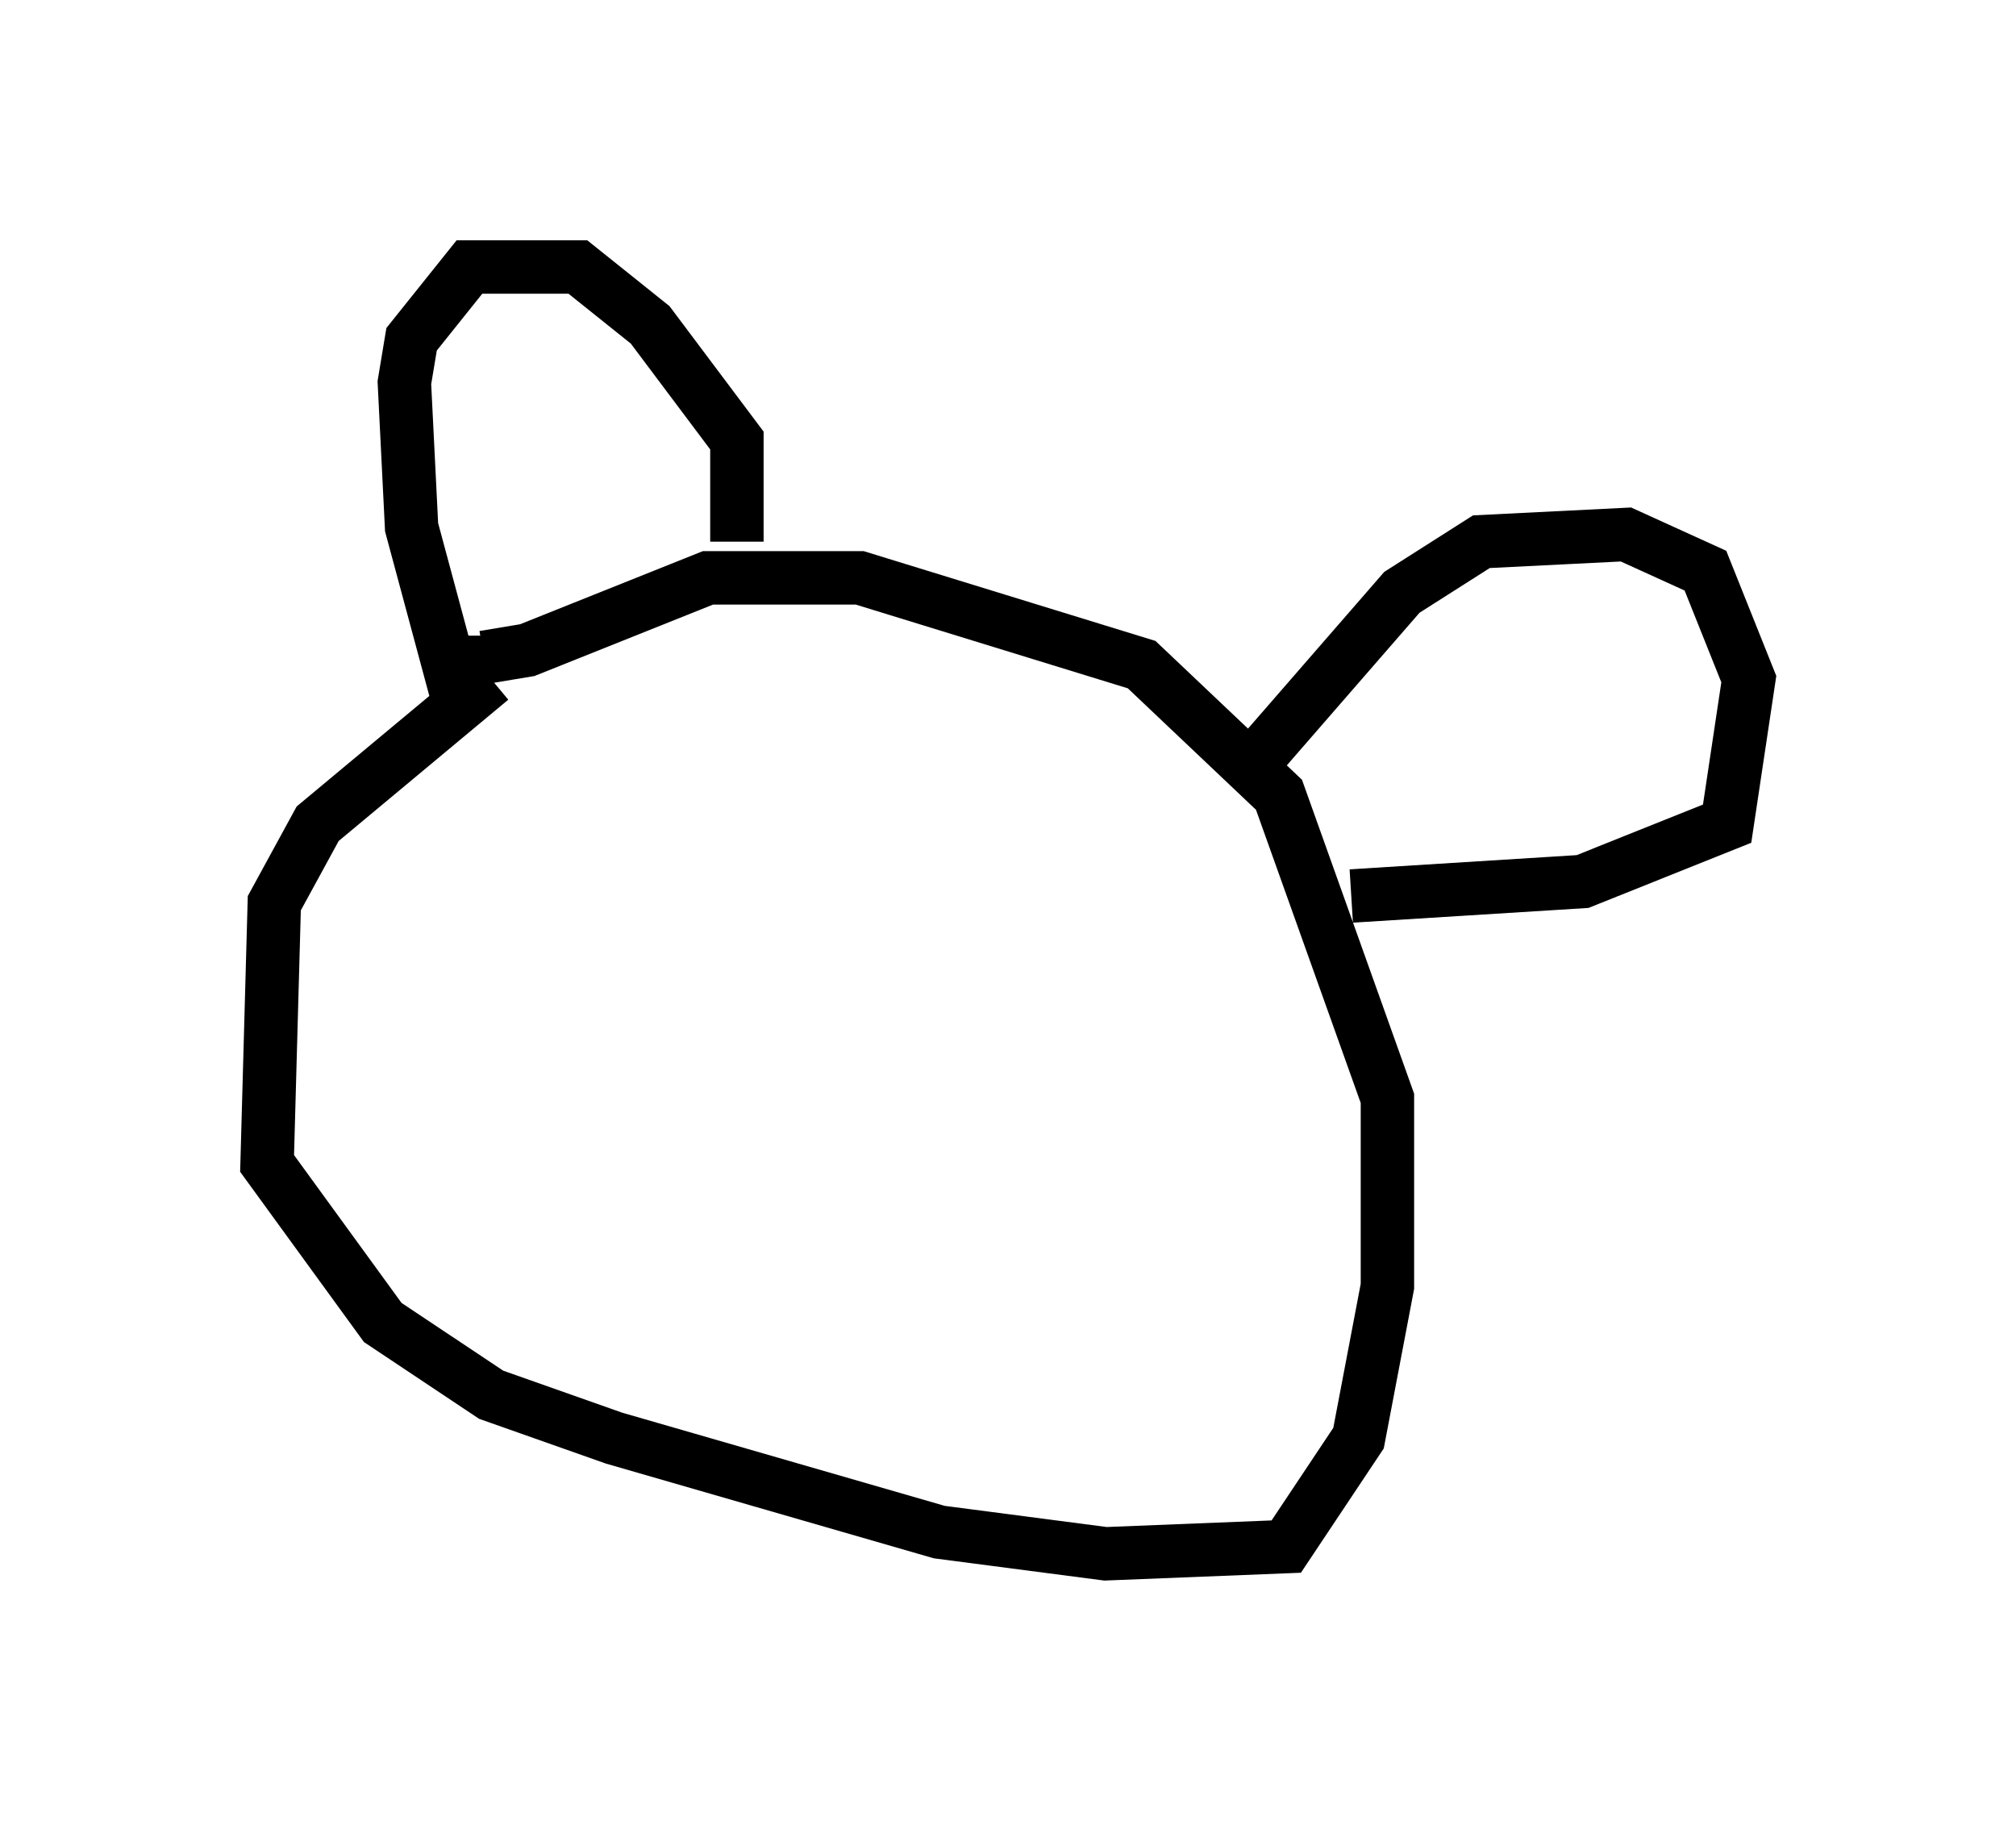 <?xml version="1.0" encoding="utf-8" ?>
<svg baseProfile="full" height="34.086" version="1.1" width="37.74" xmlns="http://www.w3.org/2000/svg" xmlns:ev="http://www.w3.org/2001/xml-events" xmlns:xlink="http://www.w3.org/1999/xlink"><defs /><rect fill="white" height="34.086" width="37.74" x="0" y="0" /><path d="M10.683, 12.442 m-1.488, 0.271 l-3.248, 2.706 -0.812, 1.488 l-0.135, 4.871 2.165, 2.977 l2.03, 1.353 2.3, 0.812 l6.089, 1.759 3.112, 0.406 l3.383, -0.135 1.353, -2.03 l0.541, -2.842 0.0, -3.518 l-2.03, -5.683 -2.571, -2.436 l-5.277, -1.624 -2.842, 0.0 l-3.383, 1.353 -0.812, 0.135 l0.0, -0.406 m-0.406, 1.488 l-0.947, -3.518 -0.135, -2.706 l0.135, -0.812 1.083, -1.353 l2.03, 0.0 1.353, 1.083 l1.624, 2.165 0.0, 1.894 m9.743, 4.059 l2.706, -3.112 1.488, -0.947 l2.706, -0.135 1.488, 0.677 l0.812, 2.03 -0.406, 2.706 l-2.706, 1.083 -4.33, 0.271 " fill="none" stroke="black" stroke-width="1" /></svg>